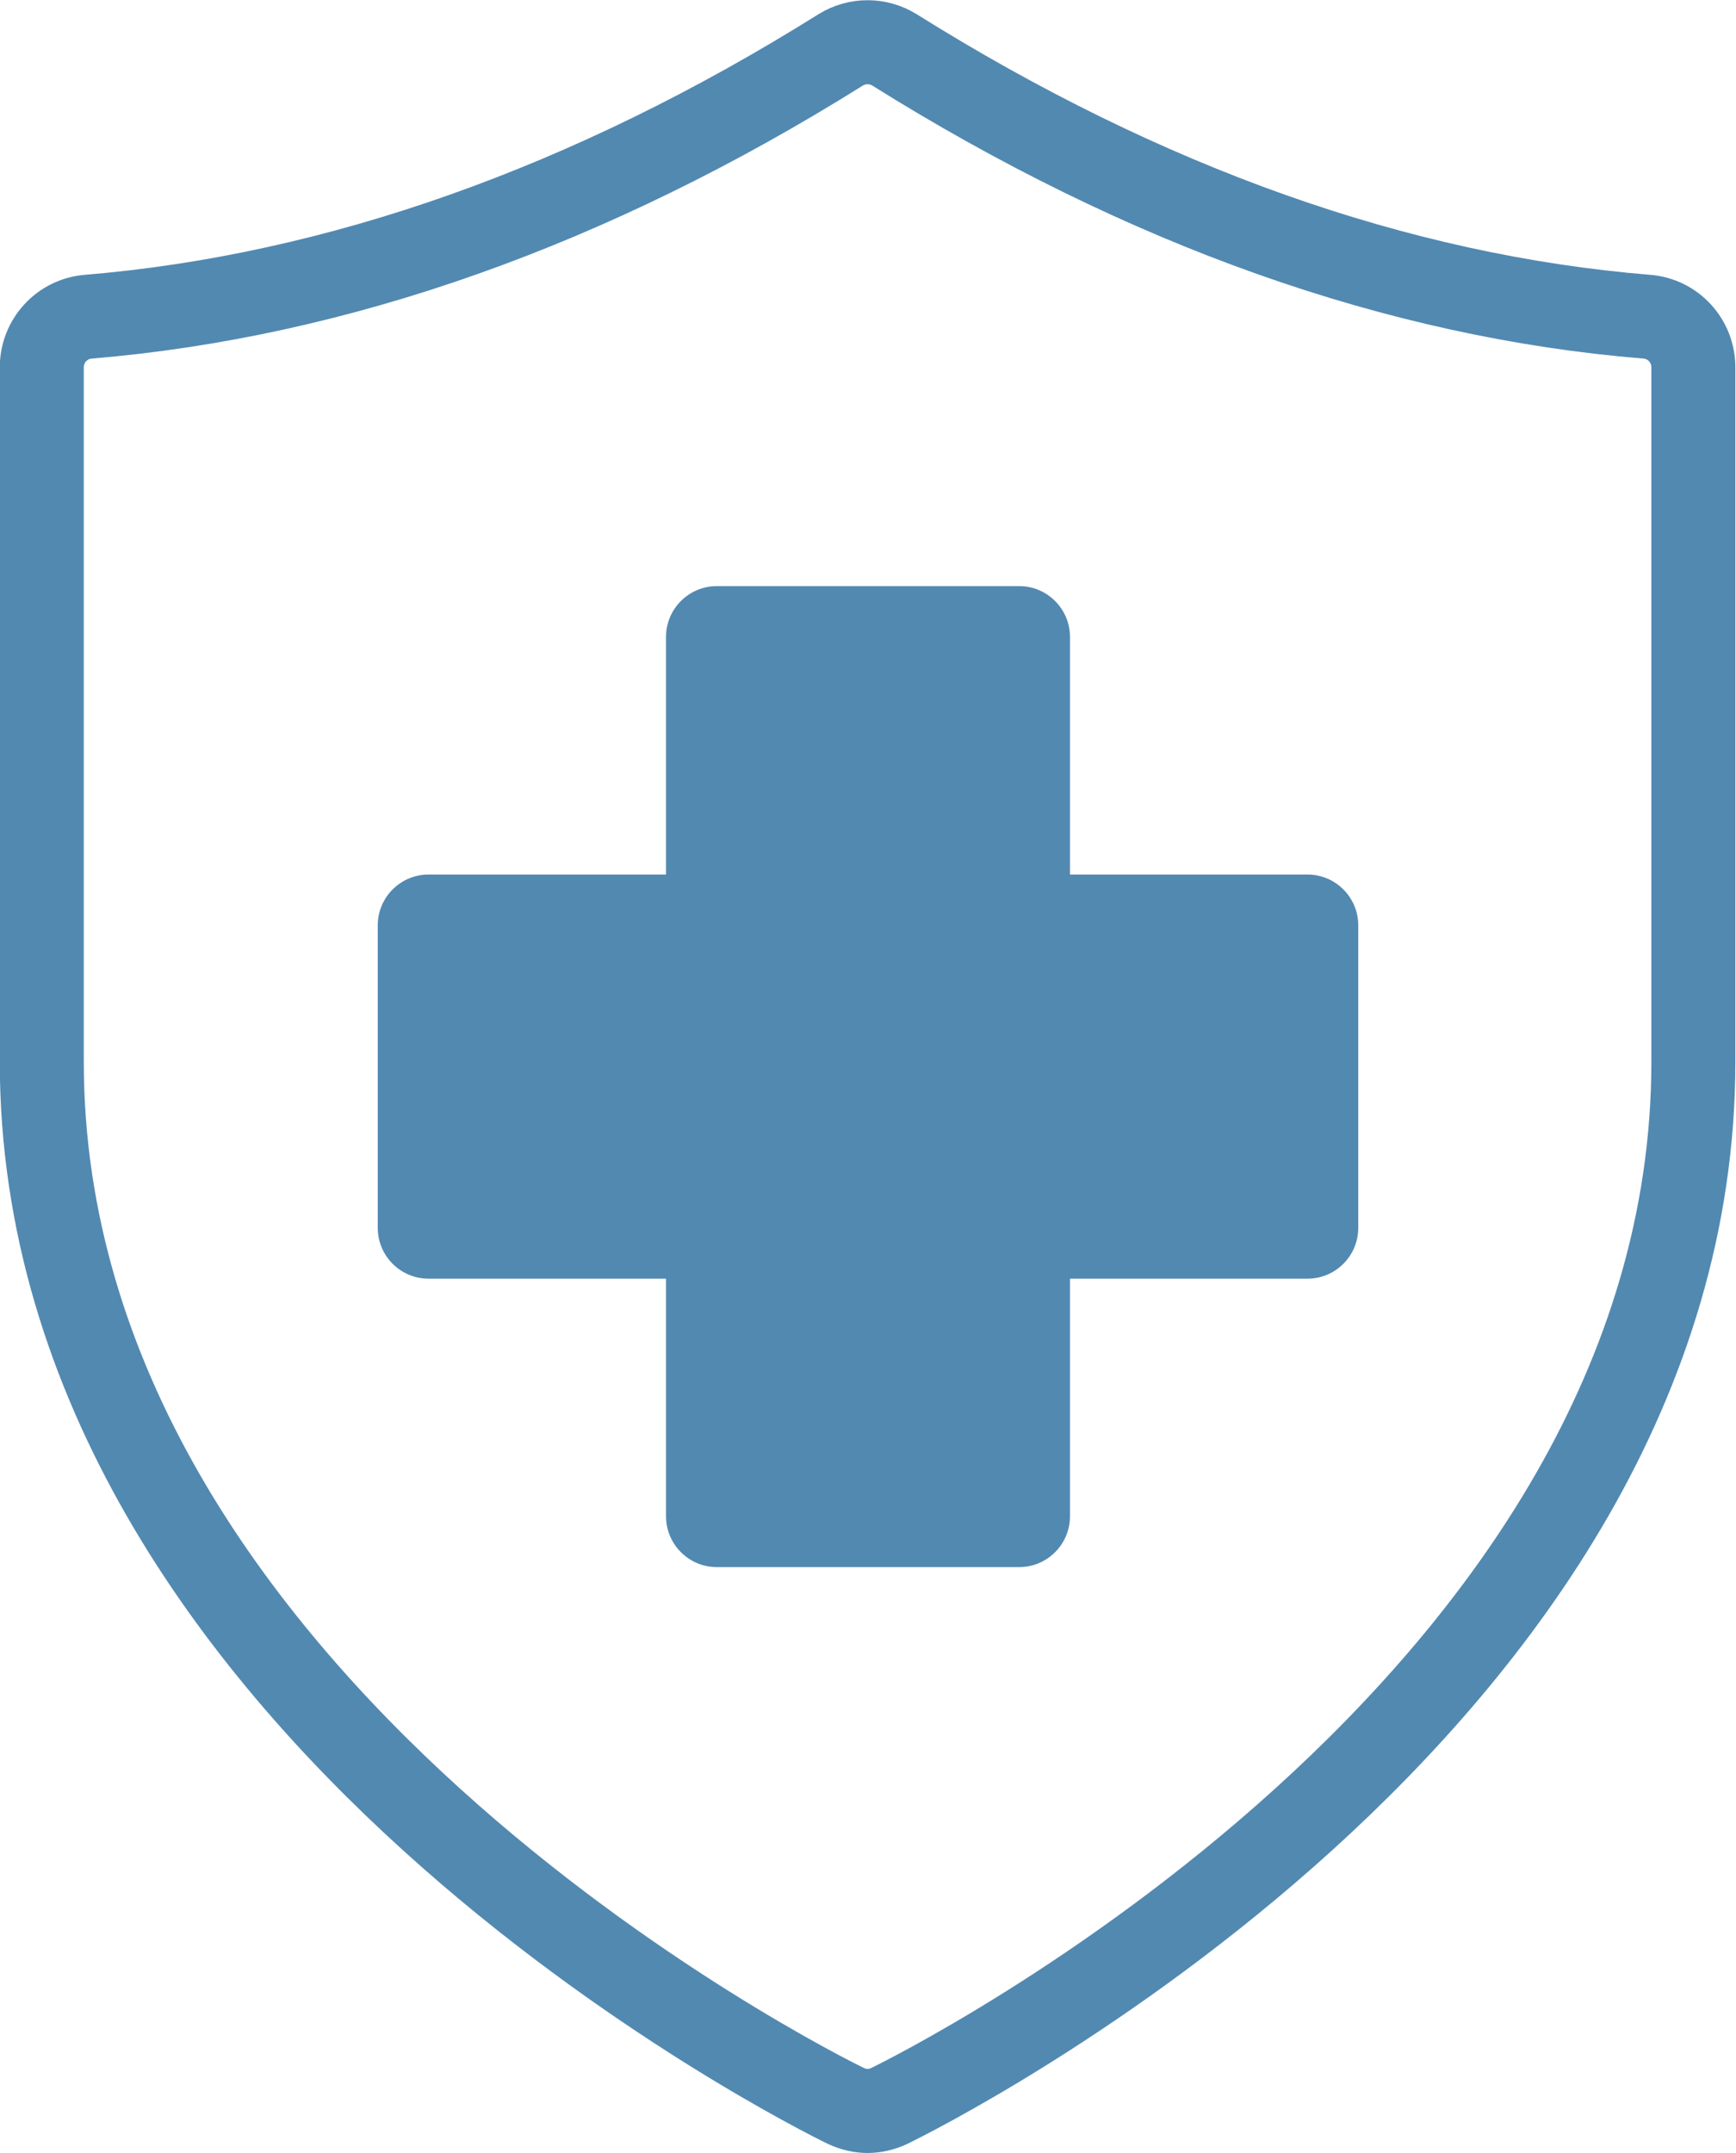 <?xml version="1.0" encoding="UTF-8"?><svg id="Layer_2" xmlns="http://www.w3.org/2000/svg" viewBox="0 0 41.13 50.99"><defs><style>.cls-1{fill:#5289b1;stroke-width:0px;}.cls-2{fill:none;stroke:#5289b1;stroke-miterlimit:10;stroke-width:1.99px;}</style></defs><g id="Design"><path class="cls-1" d="M24.15,37.11h-7.17c-.66,0-1.2-.54-1.2-1.2v-5.63h-5.63c-.66,0-1.2-.54-1.2-1.2v-7.17c0-.66.54-1.2,1.2-1.2h5.63v-5.63c0-.66.54-1.2,1.2-1.2h7.17c.66,0,1.2.54,1.2,1.2v5.63h5.63c.66,0,1.2.54,1.2,1.2v7.17c0,.66-.54,1.2-1.2,1.2h-5.63v5.63c0,.66-.54,1.2-1.2,1.2Z"/><path class="cls-2" d="M20.57,49.99c-.18,0-.36-.04-.53-.12-.78-.38-19.05-9.47-19.05-24.73V8.7c0-.63.48-1.15,1.1-1.2,5.9-.49,11.9-2.61,17.83-6.32.39-.24.88-.24,1.27,0,5.93,3.71,11.93,5.84,17.83,6.32.62.05,1.1.57,1.1,1.2v16.44c0,15.26-18.27,24.35-19.05,24.73-.17.08-.35.12-.53.12Z"/></g></svg>